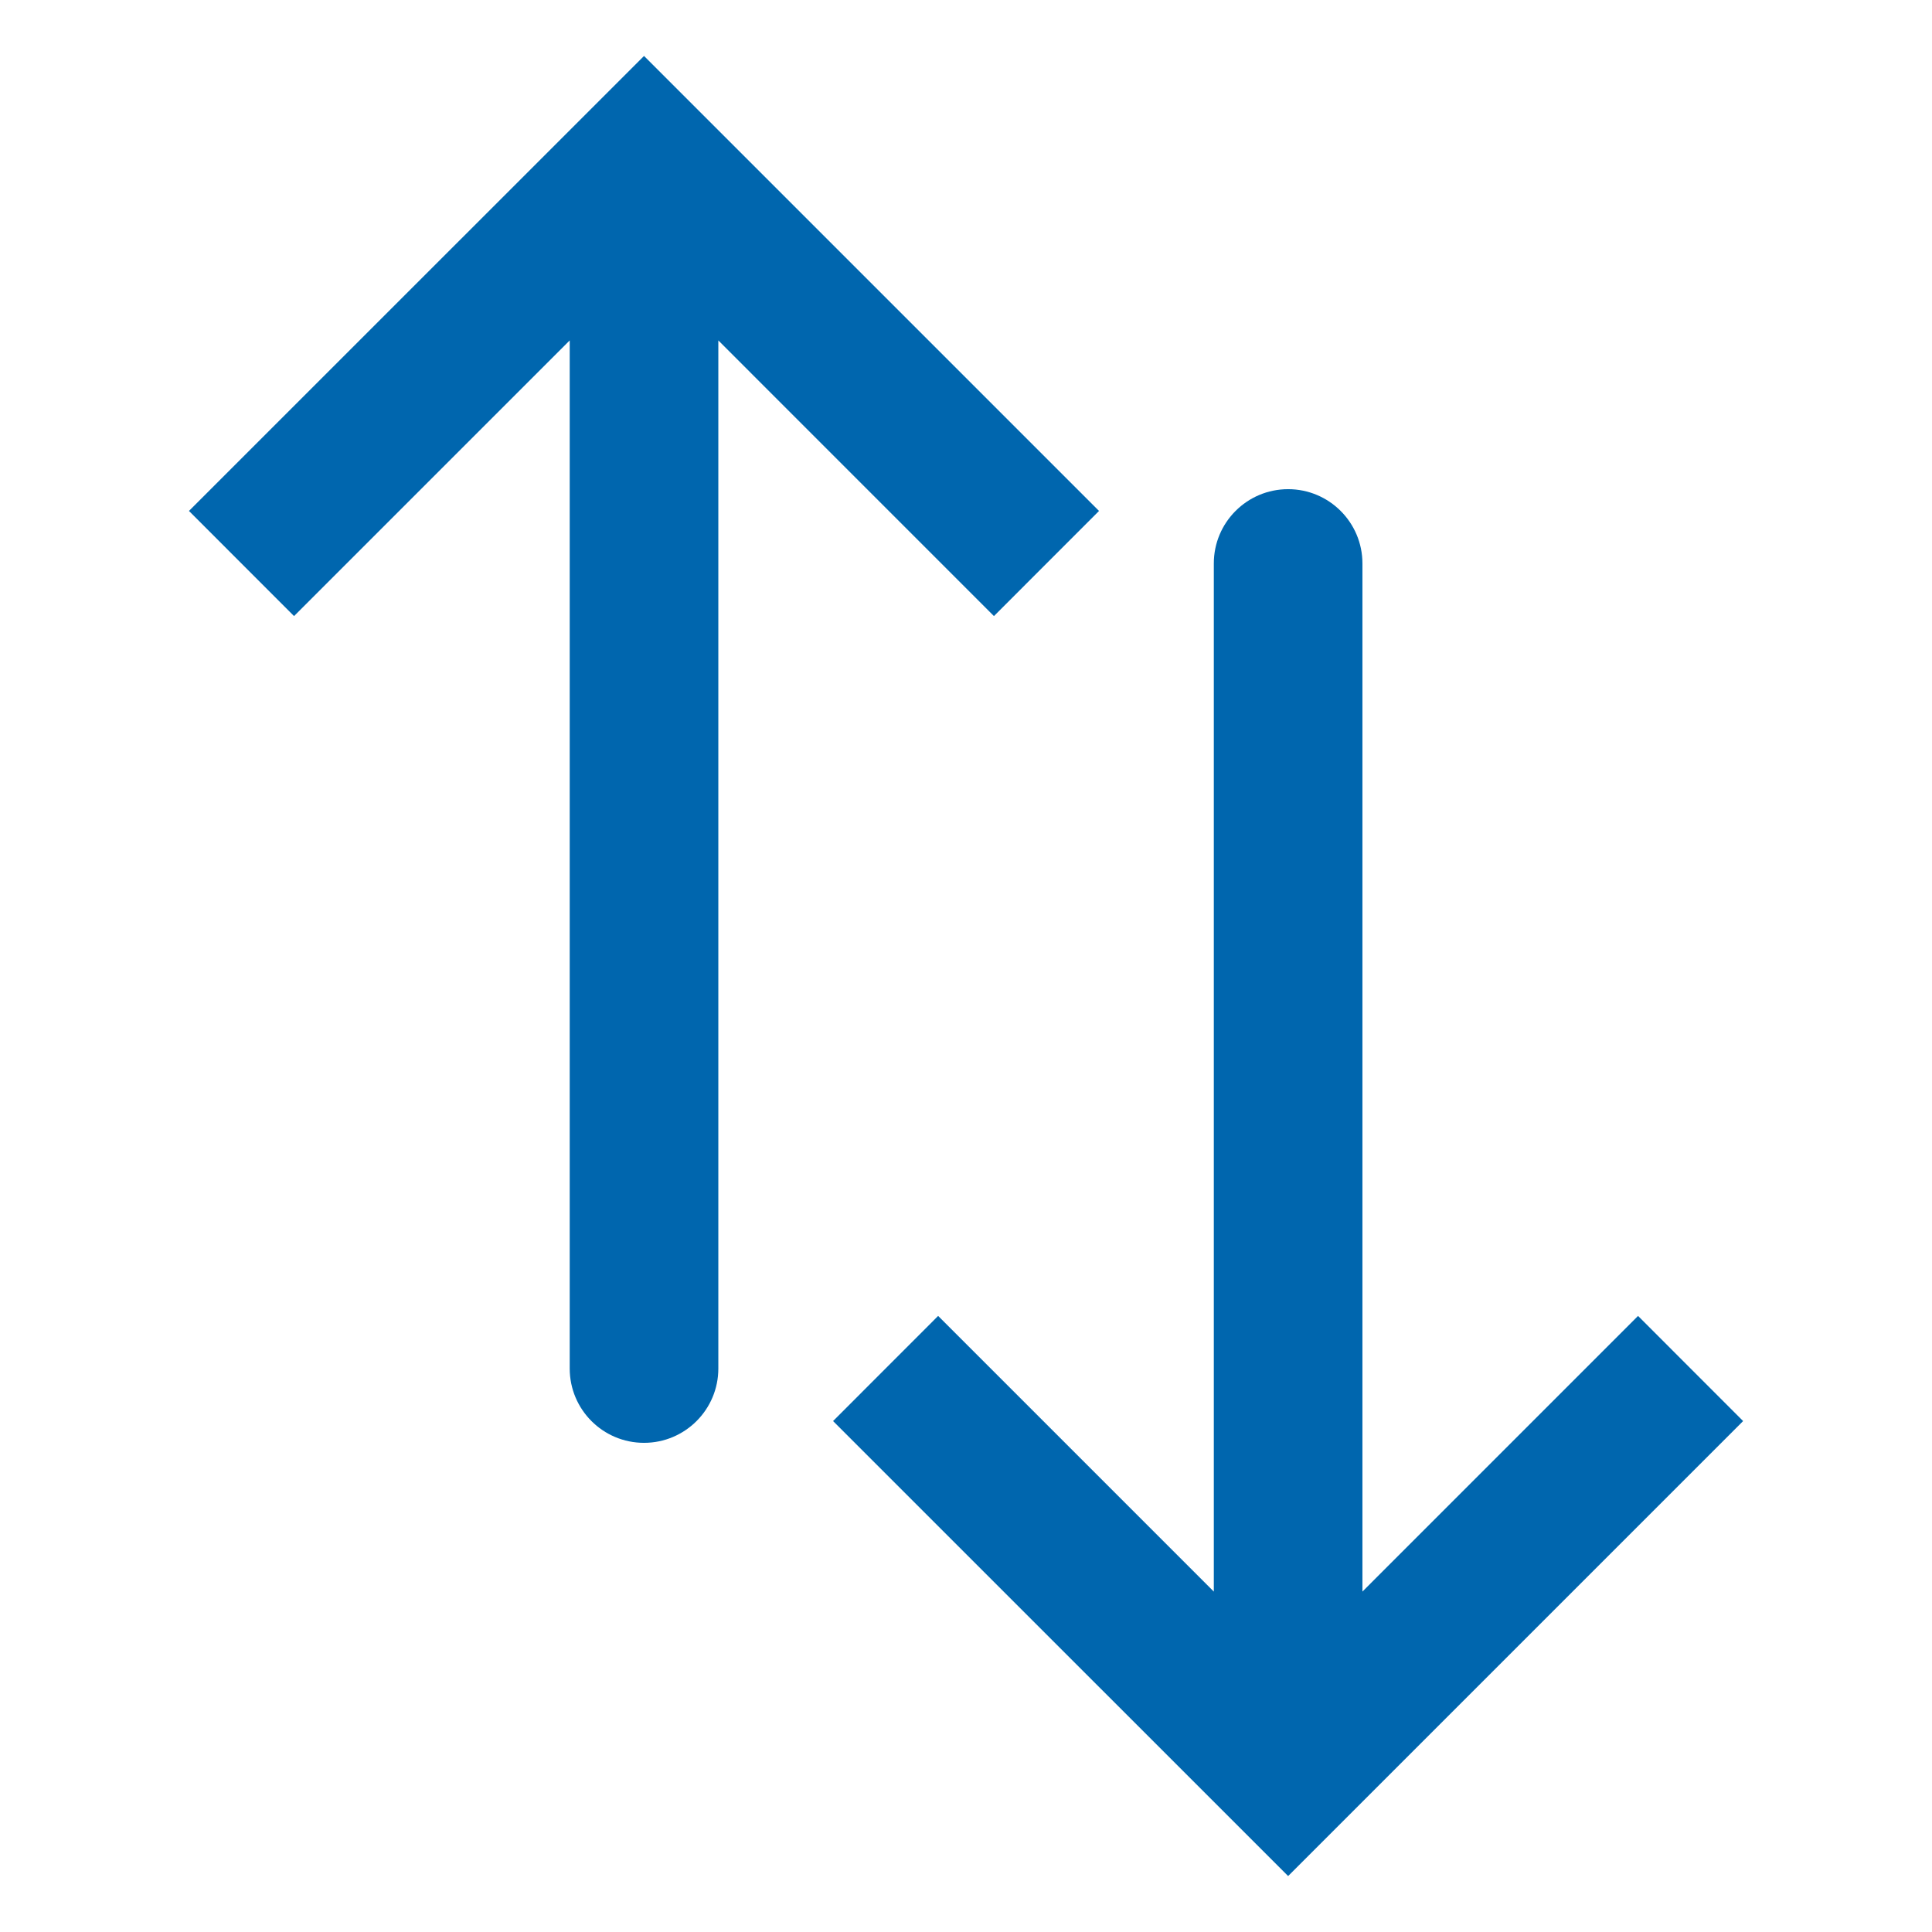 <svg width="26" height="26" viewBox="0 0 26 26" fill="none" xmlns="http://www.w3.org/2000/svg">
<path d="M8.667 2.167L7.96 1.46L8.667 0.753L9.374 1.46L8.667 2.167ZM9.667 18.417C9.667 18.969 9.219 19.417 8.667 19.417C8.114 19.417 7.667 18.969 7.667 18.417L9.667 18.417ZM2.543 6.876L7.96 1.46L9.374 2.874L3.957 8.291L2.543 6.876ZM9.374 1.46L14.79 6.876L13.376 8.291L7.96 2.874L9.374 1.46ZM9.667 2.167L9.667 18.417L7.667 18.417L7.667 2.167L9.667 2.167Z" fill="#0066AE"/>
<path d="M17.335 23.833L16.628 24.54L17.335 25.247L18.042 24.54L17.335 23.833ZM18.335 7.583C18.335 7.031 17.887 6.583 17.335 6.583C16.782 6.583 16.335 7.031 16.335 7.583L18.335 7.583ZM11.211 19.124L16.628 24.54L18.042 23.126L12.625 17.709L11.211 19.124ZM18.042 24.54L23.458 19.124L22.044 17.709L16.628 23.126L18.042 24.54ZM18.335 23.833L18.335 7.583L16.335 7.583L16.335 23.833L18.335 23.833Z" fill="#0066AE"/>
</svg>
